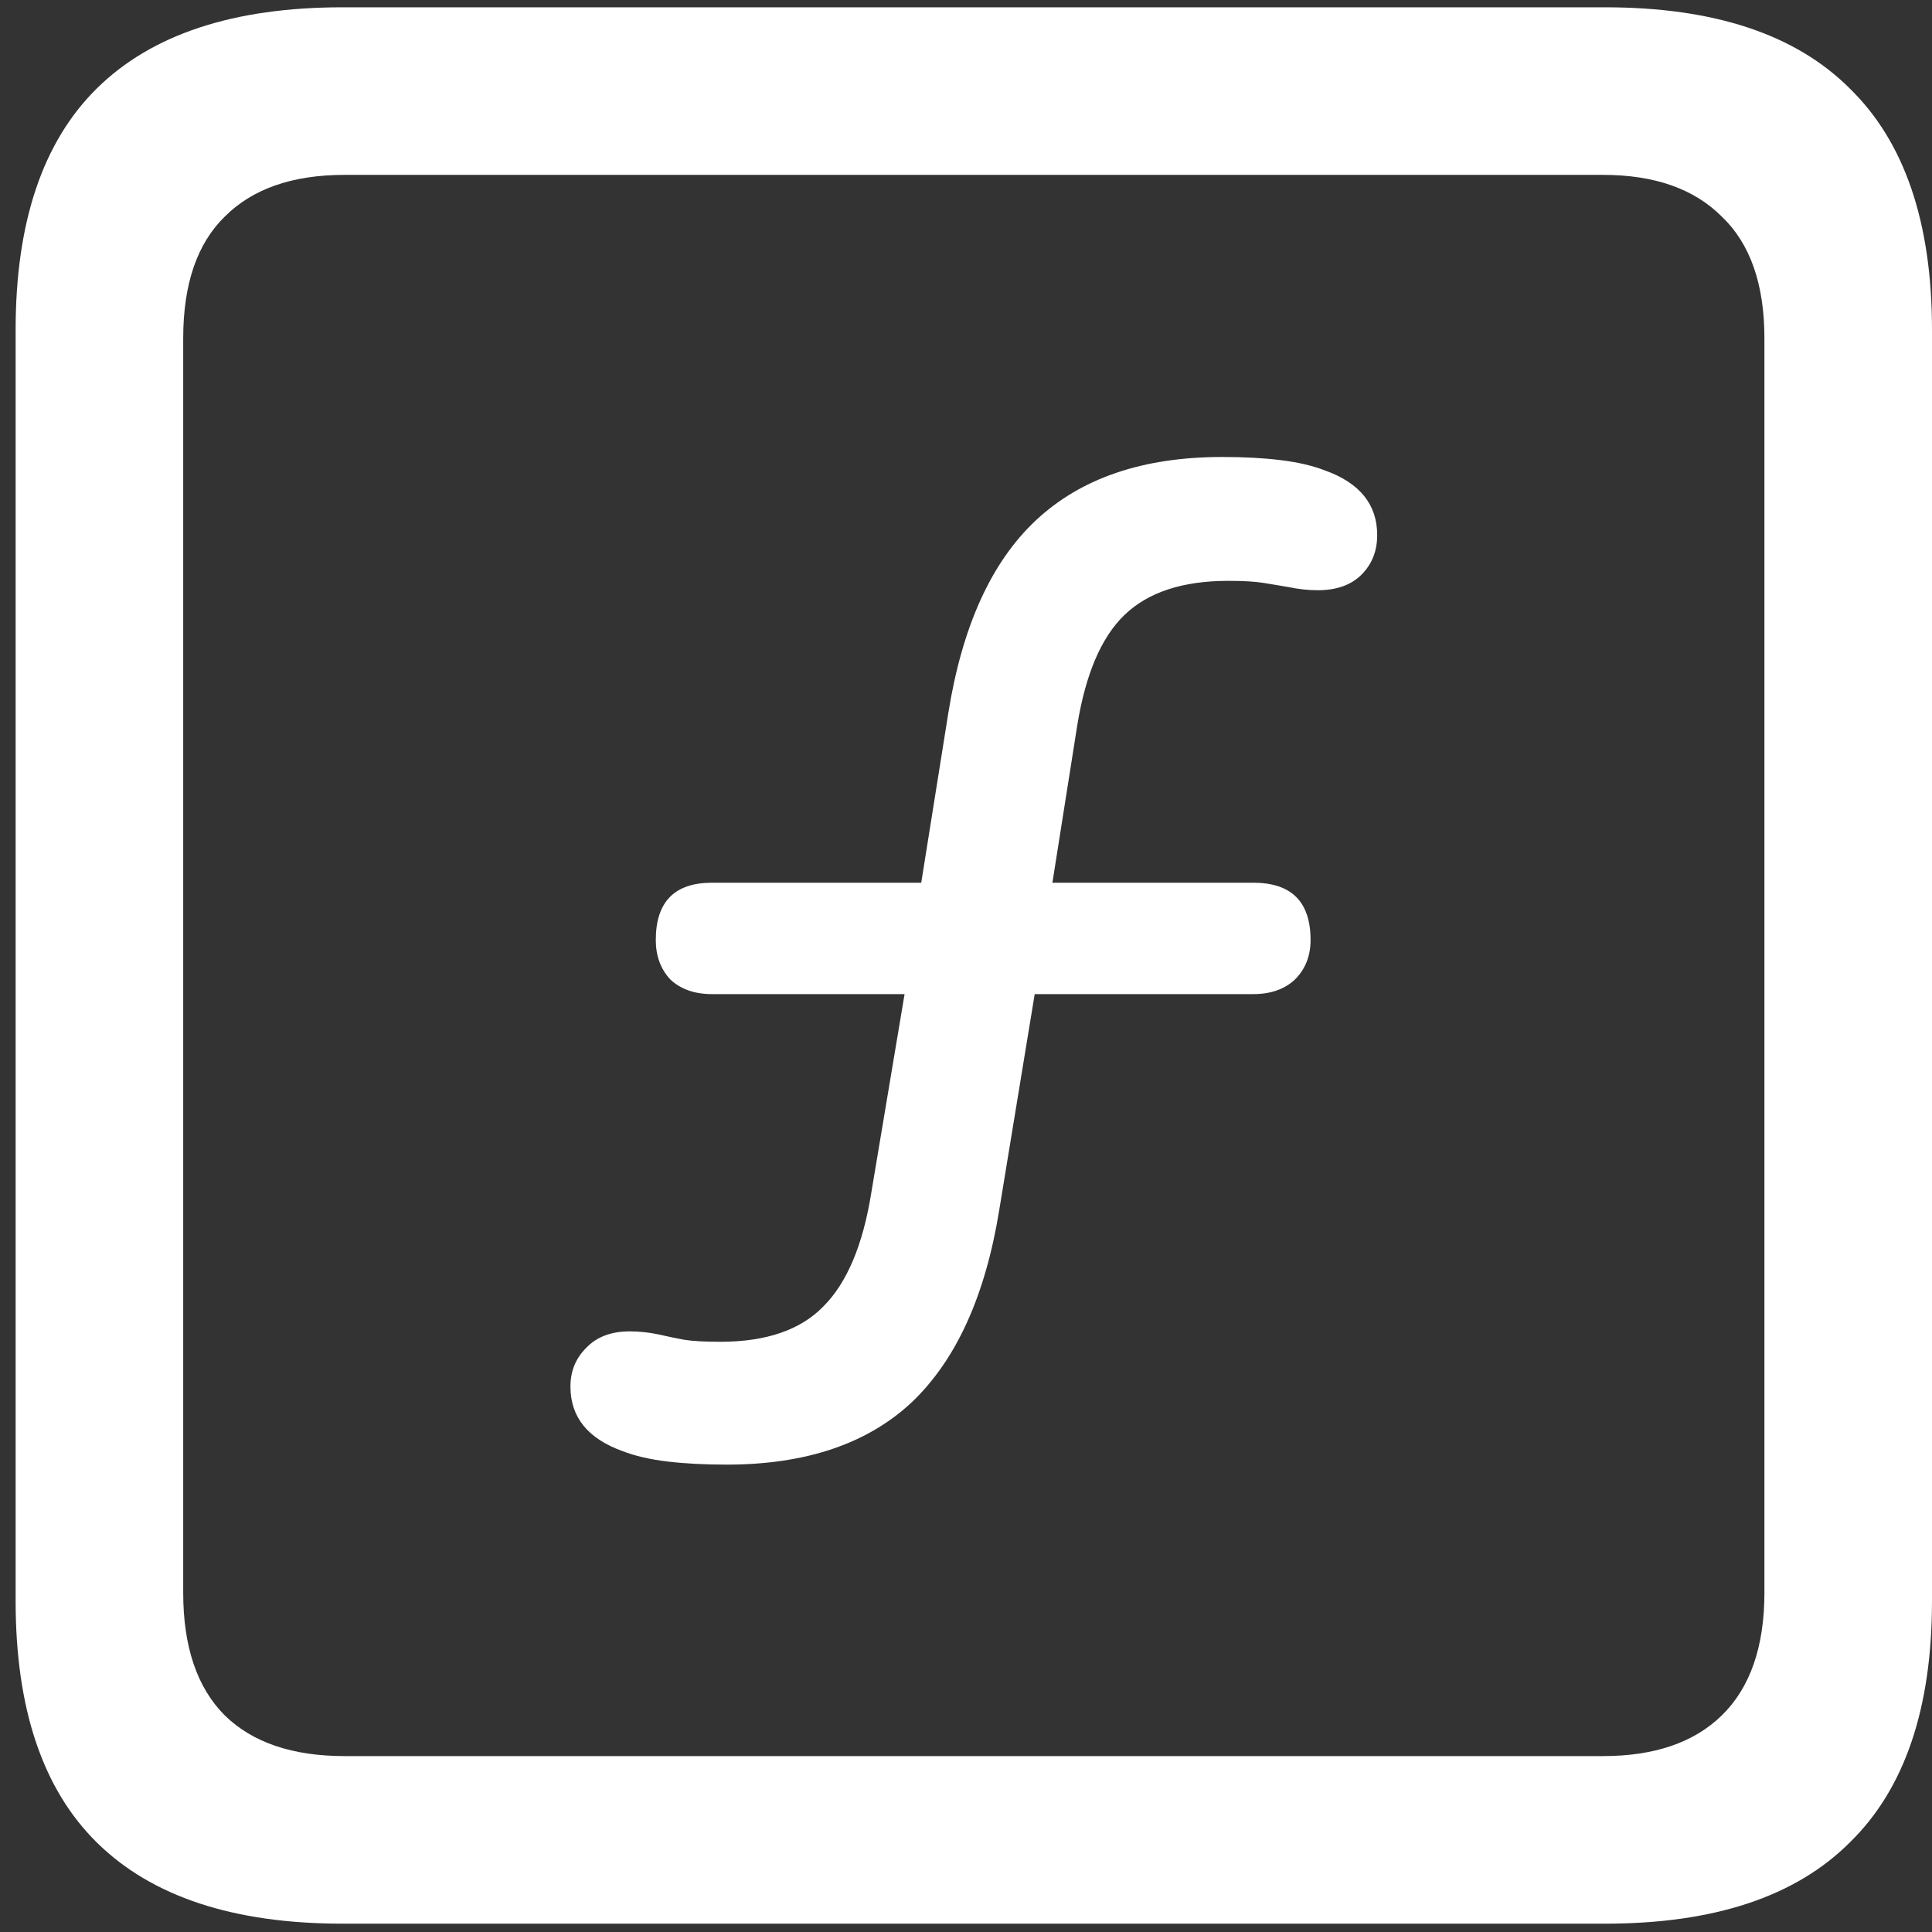 <svg width="116" height="116" viewBox="0 0 116 116" fill="none" xmlns="http://www.w3.org/2000/svg">
<rect x="0" y="0" width="116" height="116" fill="#333333" stroke="none"/>
<path d="M20.562 115.5H96.375C102.917 115.5 107.812 113.875 111.062 110.625C114.354 107.417 116 102.583 116 96.125V19.812C116 13.354 114.354 8.521 111.062 5.312C107.812 2.062 102.917 0.438 96.375 0.438H20.562C14.021 0.438 9.104 2.062 5.812 5.312C2.562 8.521 0.938 13.354 0.938 19.812V96.125C0.938 102.583 2.562 107.417 5.812 110.625C9.104 113.875 14.021 115.5 20.562 115.5ZM20.688 105.438C17.562 105.438 15.167 104.625 13.5 103C11.833 101.333 11 98.875 11 95.625V20.312C11 17.062 11.833 14.625 13.5 13C15.167 11.333 17.562 10.5 20.688 10.5H96.25C99.333 10.5 101.708 11.333 103.375 13C105.083 14.625 105.938 17.062 105.938 20.312V95.625C105.938 98.875 105.083 101.333 103.375 103C101.708 104.625 99.333 105.438 96.25 105.438H20.688ZM43.625 87.938C48.375 87.938 52.083 86.688 54.75 84.188C57.417 81.646 59.167 77.792 60 72.625L62.125 59.688H75.25C76.292 59.688 77.125 59.396 77.75 58.812C78.375 58.188 78.688 57.396 78.688 56.438C78.688 54.146 77.542 53 75.25 53H63.188L64.688 43.5C65.188 40.458 66.125 38.271 67.5 36.938C68.917 35.562 71 34.875 73.75 34.875C74.667 34.875 75.375 34.917 75.875 35C76.375 35.083 76.875 35.167 77.375 35.25C77.958 35.375 78.542 35.438 79.125 35.438C80.25 35.438 81.125 35.125 81.75 34.5C82.375 33.875 82.688 33.083 82.688 32.125C82.688 30.292 81.646 29 79.562 28.25C78.812 27.958 77.917 27.75 76.875 27.625C75.875 27.5 74.708 27.438 73.375 27.438C68.625 27.438 64.896 28.708 62.188 31.25C59.521 33.75 57.771 37.604 56.938 42.812L55.312 53H42.75C40.5 53 39.375 54.146 39.375 56.438C39.375 57.396 39.667 58.188 40.25 58.812C40.875 59.396 41.708 59.688 42.75 59.688H54.312L52.312 71.625C51.812 74.75 50.854 77.021 49.438 78.438C48.062 79.854 46 80.562 43.25 80.562C42.292 80.562 41.562 80.521 41.062 80.438C40.604 80.354 40.104 80.25 39.562 80.125C38.979 80 38.396 79.938 37.812 79.938C36.688 79.938 35.812 80.271 35.188 80.938C34.562 81.562 34.25 82.333 34.25 83.25C34.25 85.083 35.292 86.375 37.375 87.125C38.125 87.417 39.021 87.625 40.062 87.75C41.104 87.875 42.292 87.938 43.625 87.938Z" fill="white"/>
</svg>

